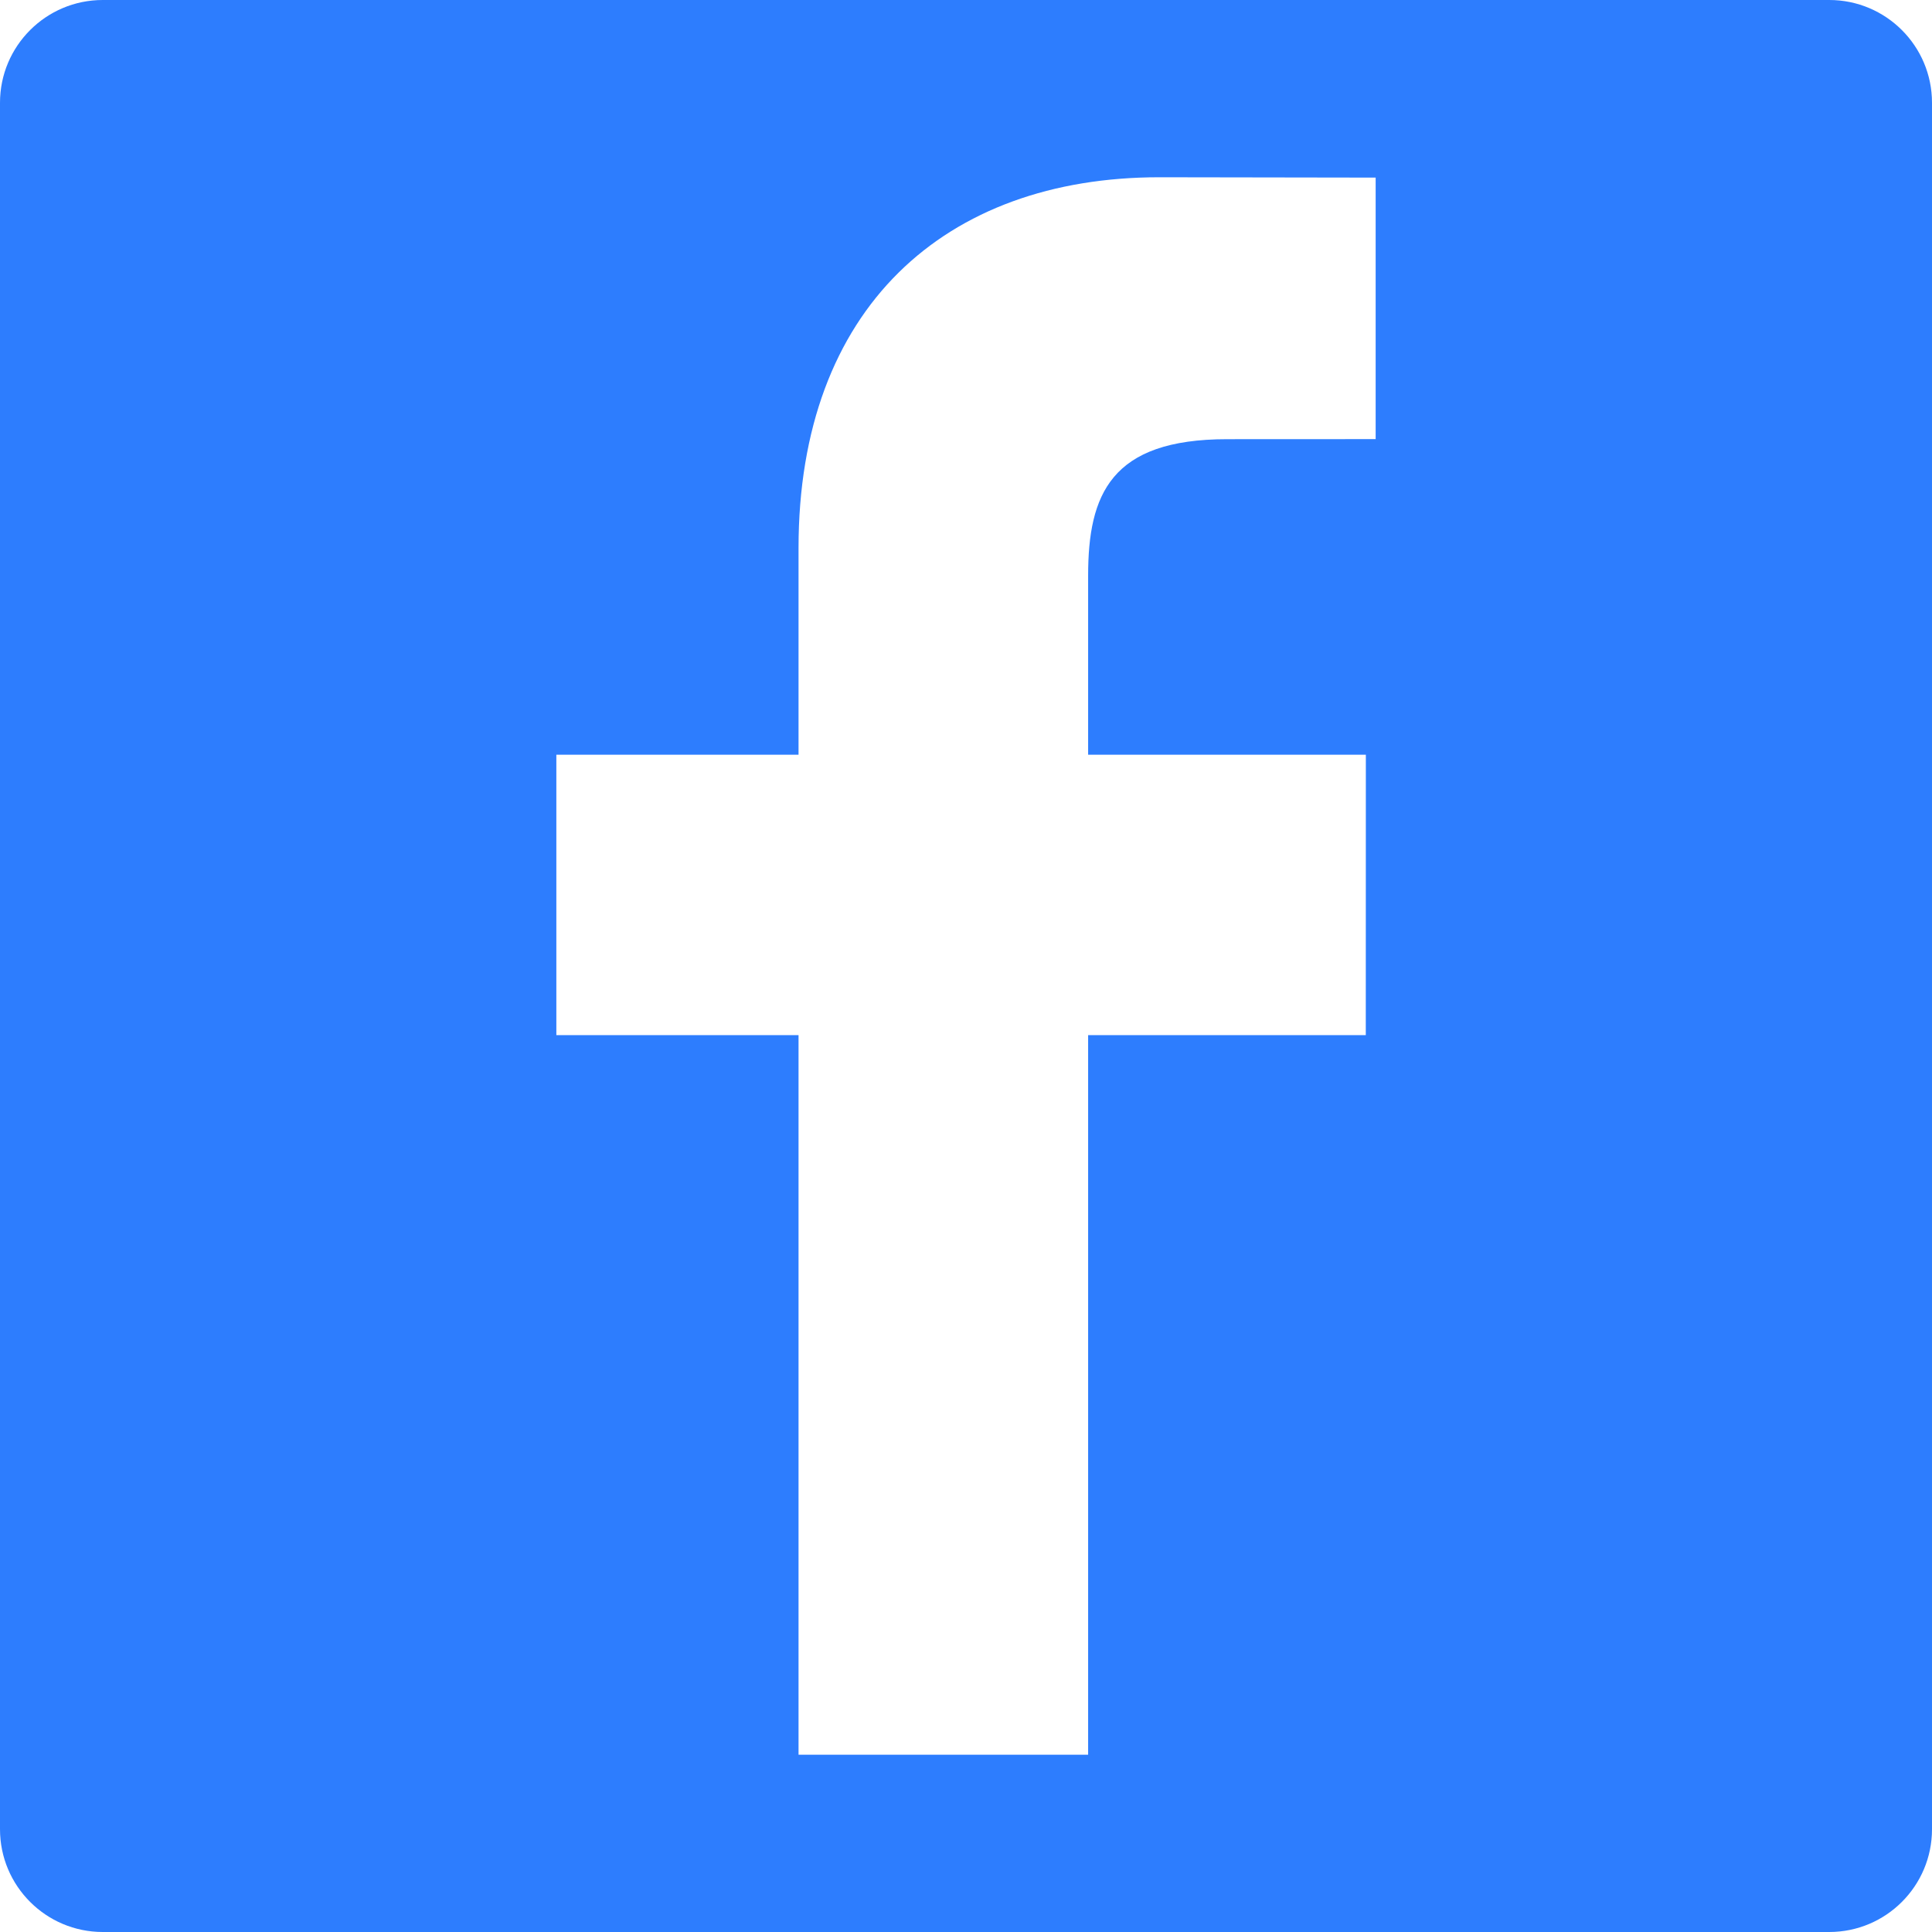 <svg width="28" height="28" viewBox="0 0 28 28" fill="none" xmlns="http://www.w3.org/2000/svg">
<g clip-path="url(#clip0_15_100)">
<path d="M26.511 0H1.489C0.667 0 0 0.667 0 1.489V26.511C0 27.333 0.667 28 1.489 28H26.511C27.333 28 28 27.333 28 26.511V1.489C28 0.667 27.333 0 26.511 0ZM19.937 6.364L17.784 6.365C16.097 6.365 15.77 7.167 15.77 8.343V10.938H19.795L19.794 15.002H15.77V25.431H11.573V15.002H8.063V10.938H11.573V7.941C11.573 4.463 13.698 2.569 16.8 2.569L19.937 2.574V6.364Z" fill="#2D7DFE"/>
</g>
<defs>
<clipPath id="clip0_15_100">
<rect width="28" height="28" fill="white"/>
</clipPath>
</defs>
</svg>
